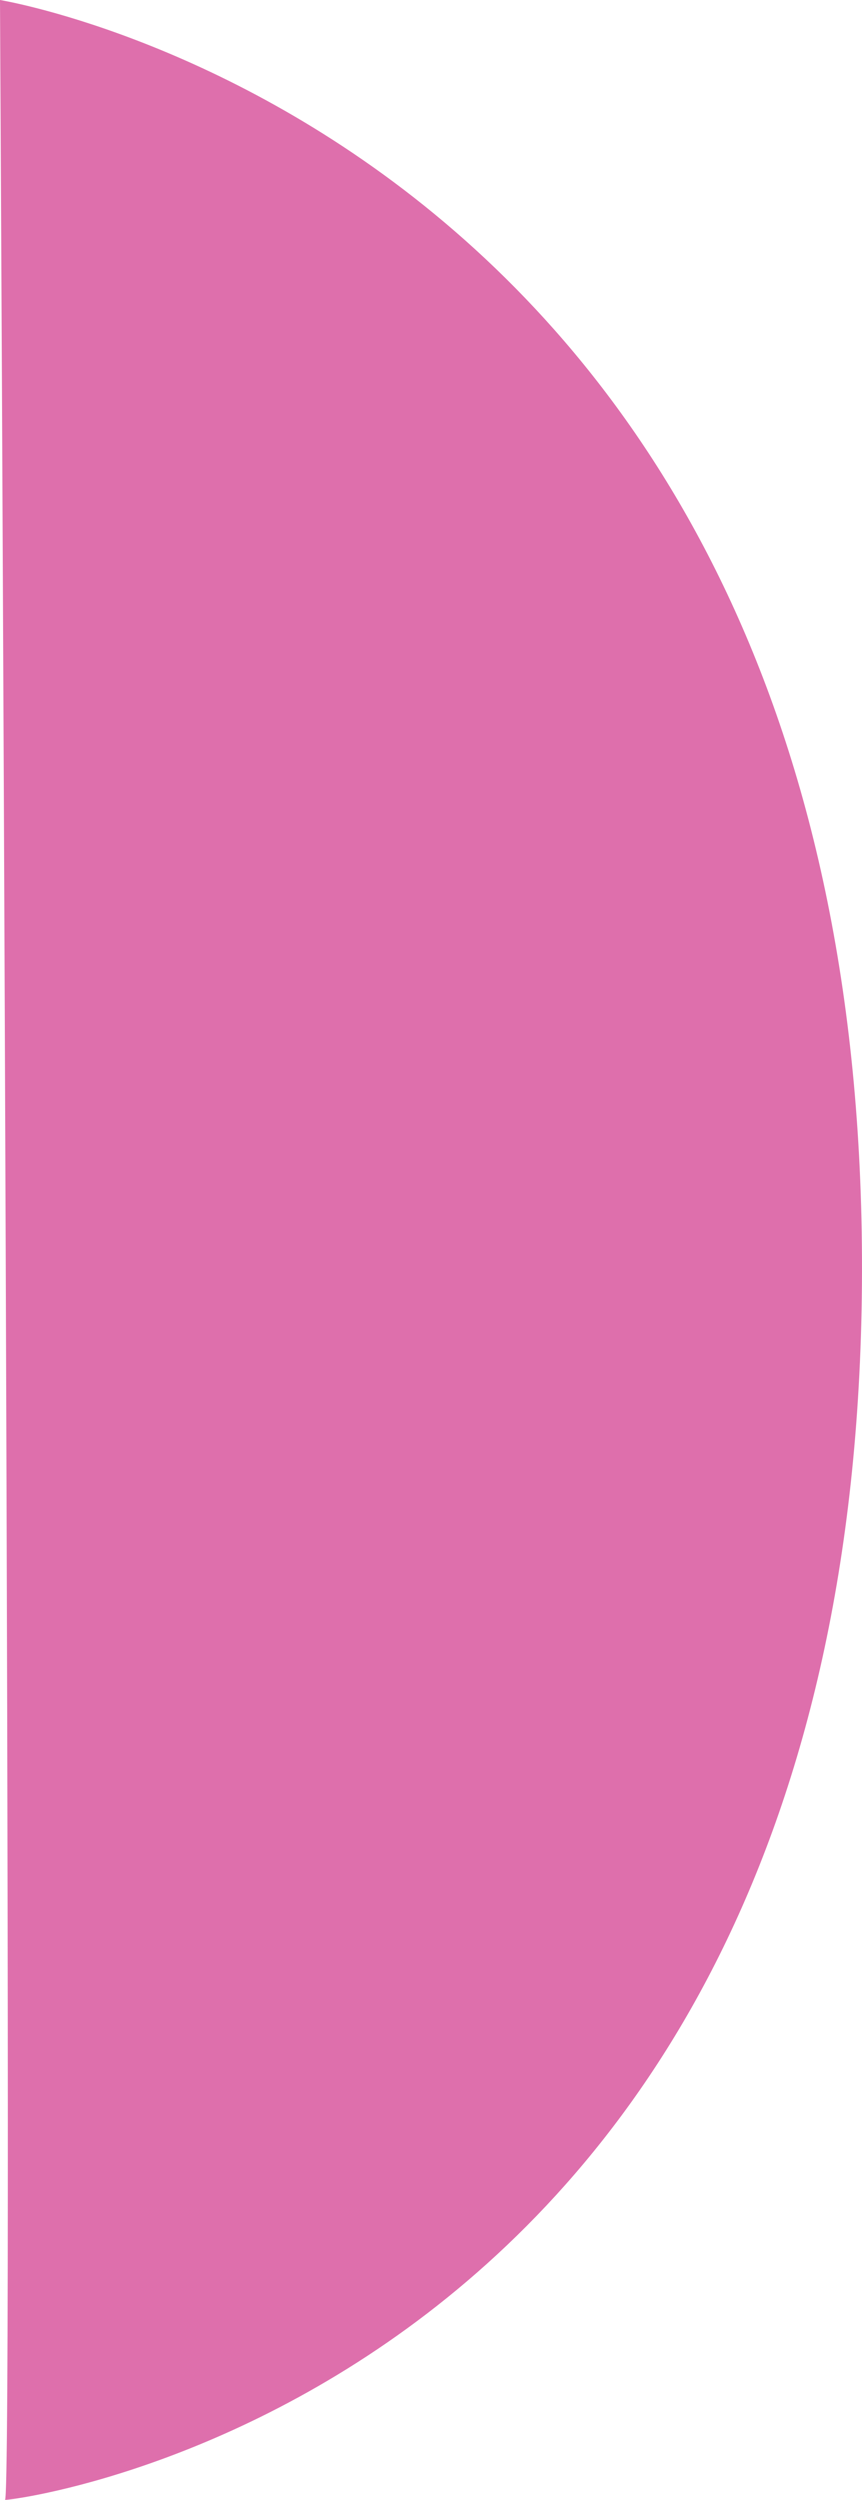 <?xml version="1.0" encoding="UTF-8"?>
<svg id="Layer_2" data-name="Layer 2" xmlns="http://www.w3.org/2000/svg" viewBox="0 0 580.84 1683.65">
  <defs>
    <style>
      .cls-1 {
        fill: #d13389;
        opacity: .7;
        stroke-width: 0px;
      }
    </style>
  </defs>
  <g id="Layer_3" data-name="Layer 3">
    <path class="cls-1" d="M0,0s586.79,95.74,580.79,865.3C574.91,1619.59-2.31,1685.88,3.4,1683.59S0,0,0,0Z"/>
  </g>
</svg>